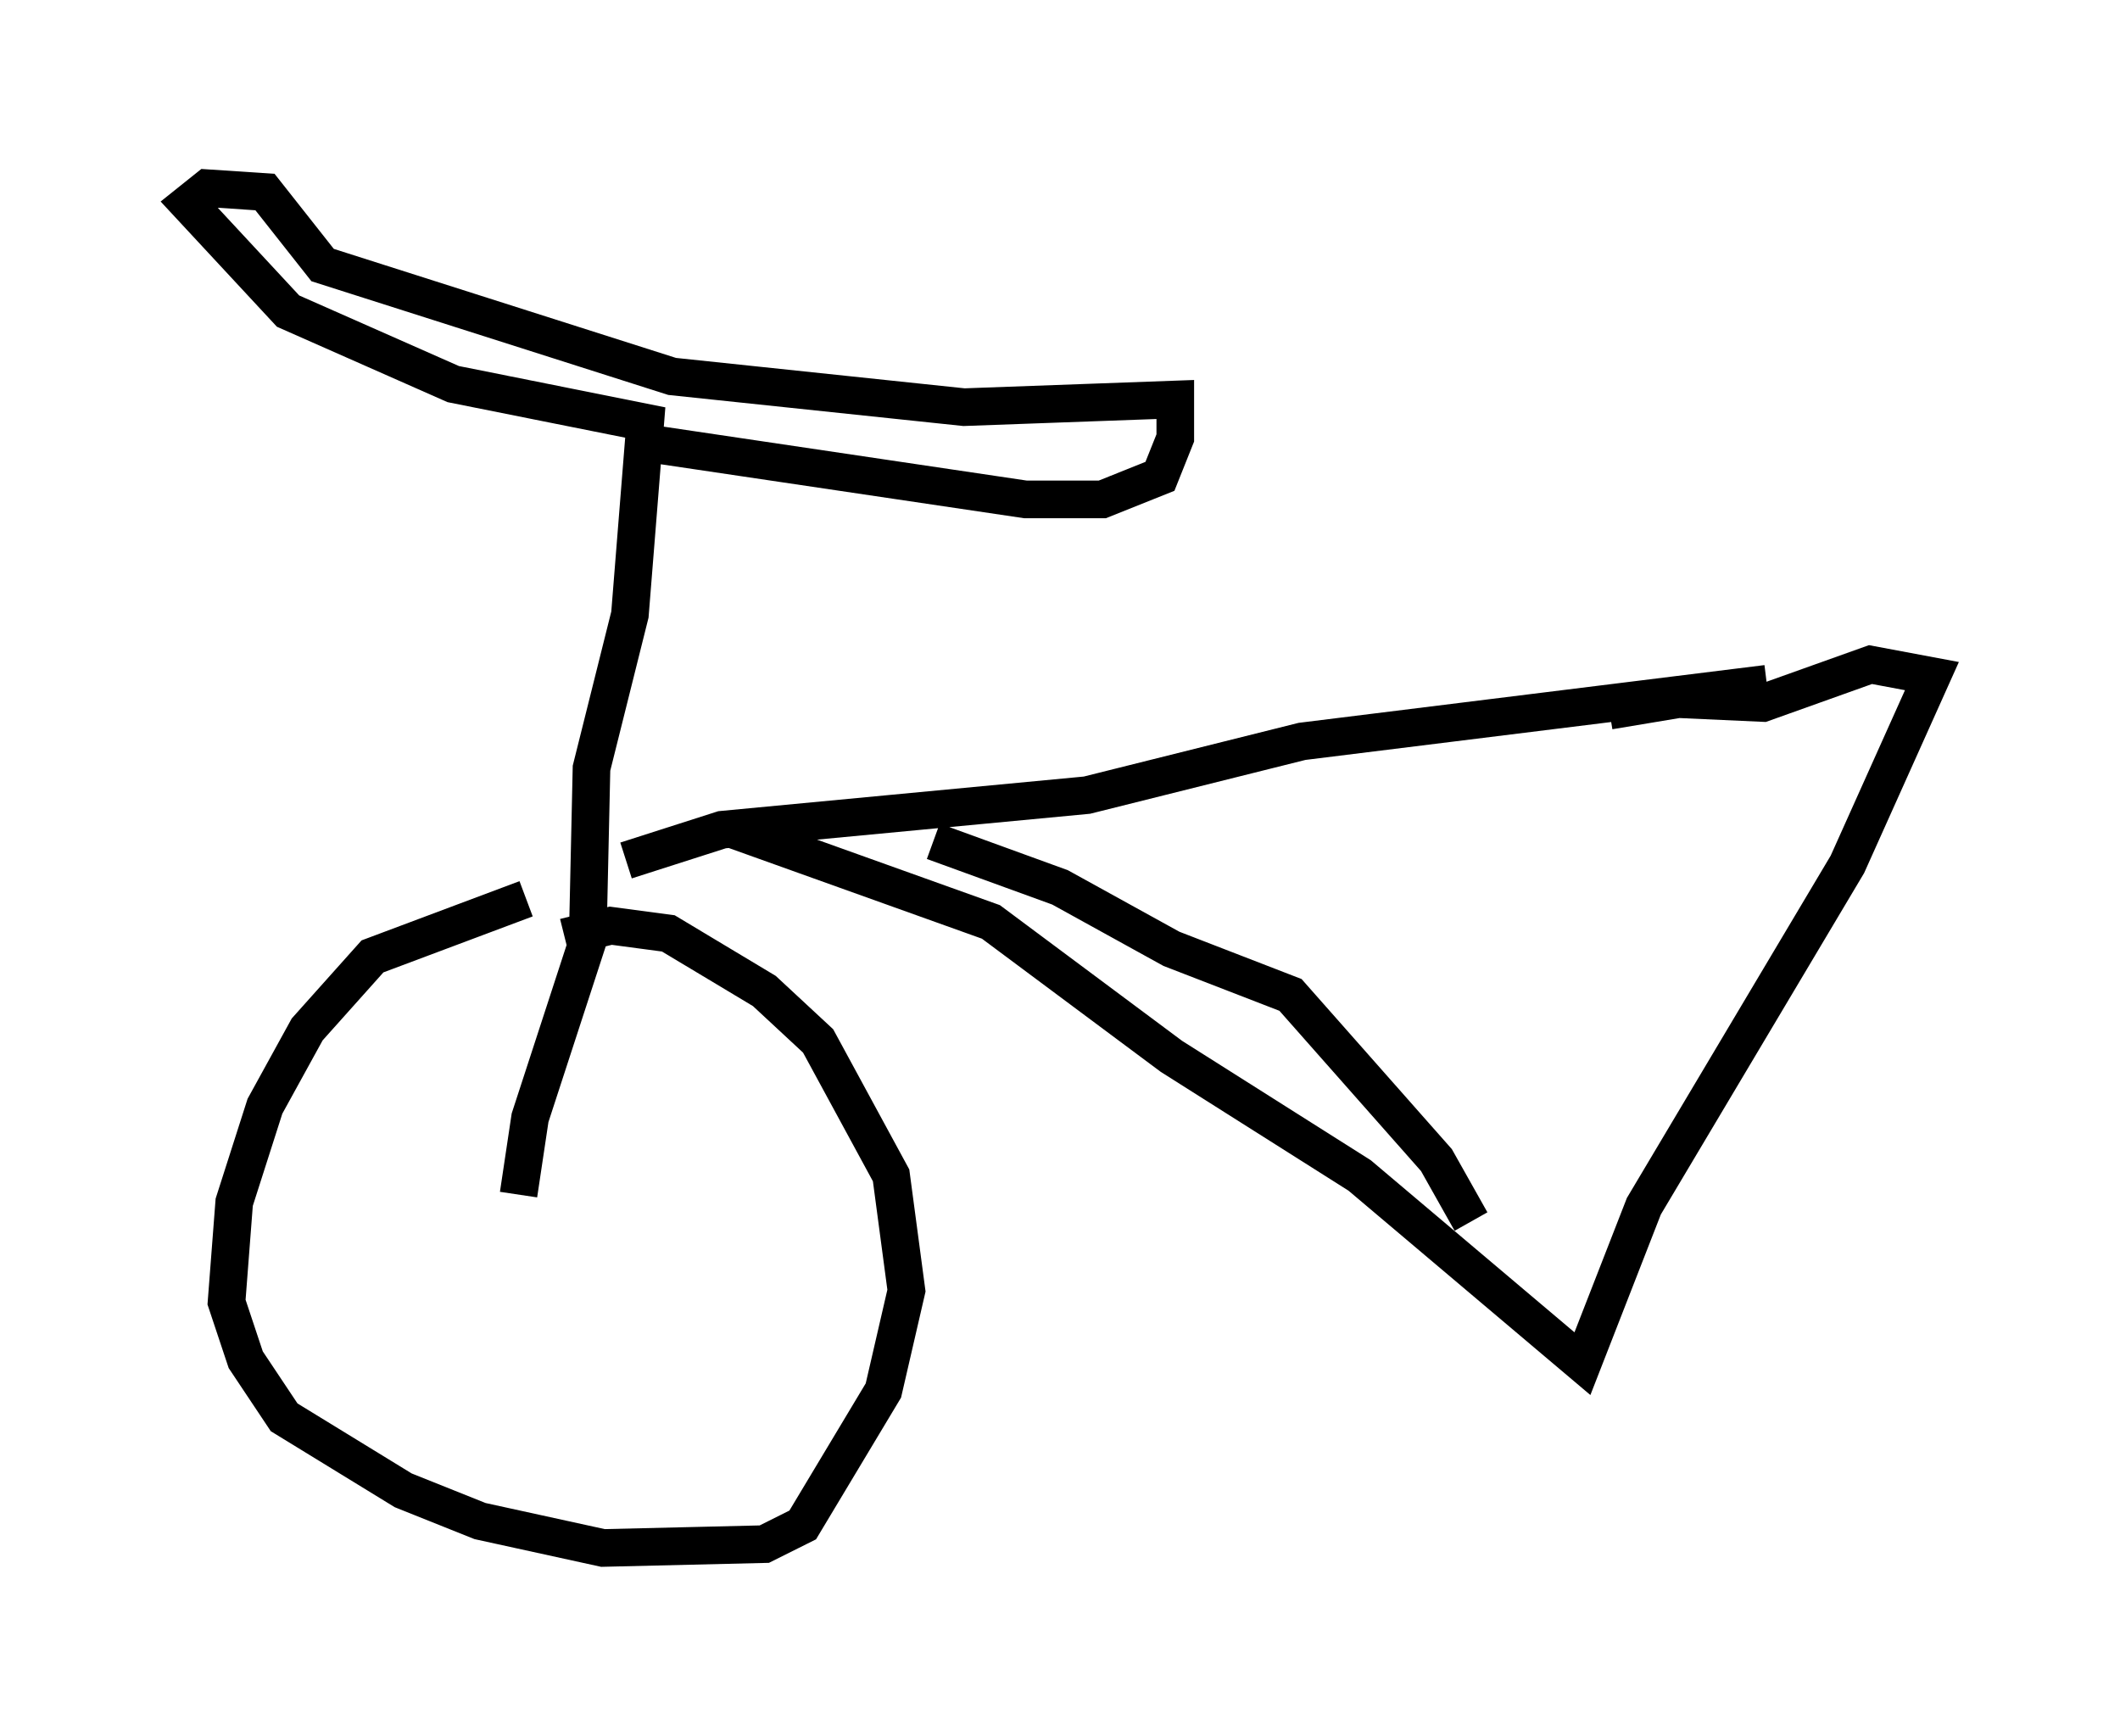 <?xml version="1.0" encoding="utf-8" ?>
<svg baseProfile="full" height="46.138" version="1.1" width="56.346" xmlns="http://www.w3.org/2000/svg" xmlns:ev="http://www.w3.org/2001/xml-events" xmlns:xlink="http://www.w3.org/1999/xlink"><defs /><rect fill="white" height="46.138" width="56.346" x="0" y="0" /><path d="M17.046, 24.09 m-3.063, -0.204 l-4.083, 1.531 -1.735, 1.94 l-1.123, 2.042 -0.817, 2.552 l-0.204, 2.654 0.51, 1.531 l1.021, 1.531 3.165, 1.94 l2.042, 0.817 3.267, 0.715 l4.288, -0.102 1.021, -0.51 l2.144, -3.573 0.613, -2.654 l-0.408, -3.063 -1.94, -3.573 l-1.429, -1.327 -2.552, -1.531 l-1.531, -0.204 -1.225, 0.306 m-1.225, 6.84 l0.306, -2.042 1.531, -4.696 l0.102, -4.594 1.021, -4.083 l0.408, -5.104 -5.104, -1.021 l-4.39, -1.94 -2.654, -2.858 l0.51, -0.408 1.531, 0.102 l1.531, 1.94 9.29, 2.96 l7.758, 0.817 5.615, -0.204 l0.0, 1.021 -0.408, 1.021 l-1.531, 0.613 -2.042, 0.0 l-10.311, -1.531 m-0.306, 11.127 l2.552, -0.817 9.698, -0.919 l5.717, -1.429 12.352, -1.531 m-27.461, 3.879 l6.84, 2.45 4.798, 3.573 l5.002, 3.165 5.921, 5.002 l1.633, -4.185 5.41, -9.086 l2.246, -5.002 -1.633, -0.306 l-2.858, 1.021 -2.246, -0.102 l-1.838, 0.306 m-17.967, 3.471 l3.369, 1.225 2.96, 1.633 l3.165, 1.225 3.879, 4.39 l0.919, 1.633 " fill="none" stroke="black" stroke-width="1" /></svg>